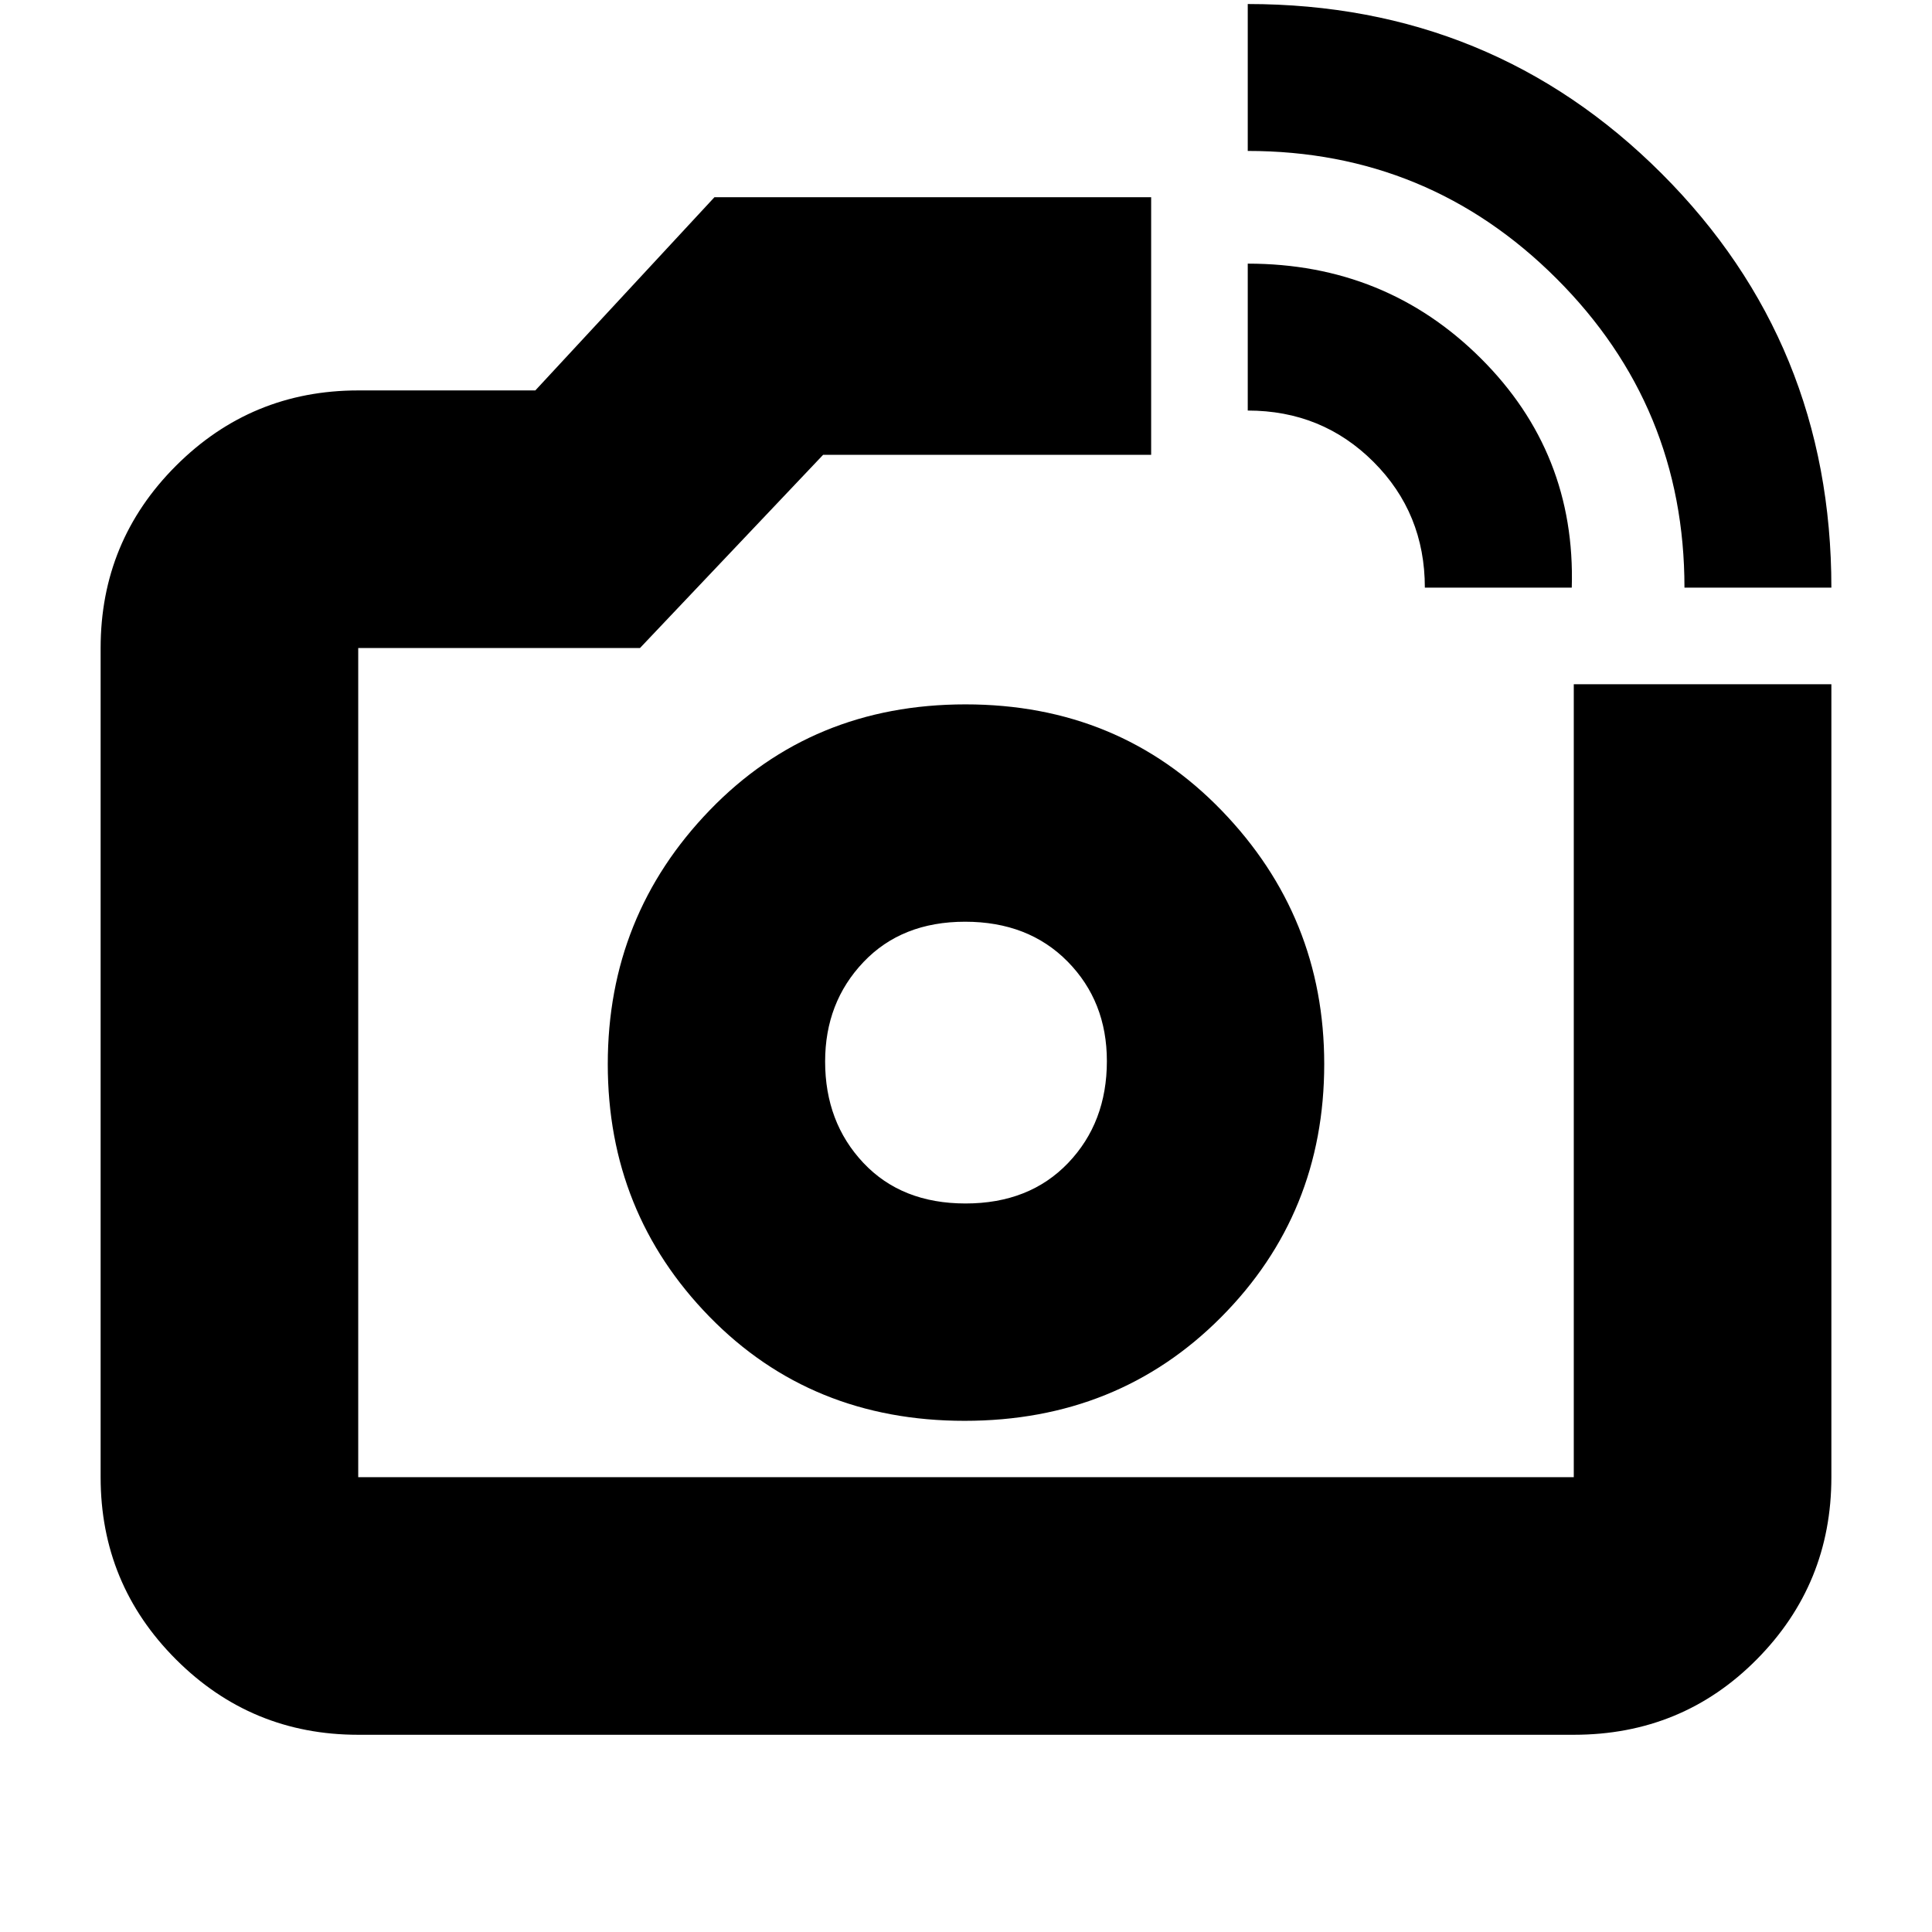 <svg xmlns="http://www.w3.org/2000/svg" height="20" viewBox="0 -960 960 960" width="20"><path d="M480-433Zm357-235q0-90-63.5-153.5T620-885v-73q121.42 0 205.71 84.29T910-668h-73Zm-129 0q0-37-25.52-62.5T620-756v-73q68.5 0 115.75 47T781-668h-73ZM178-98q-53.12 0-90.56-37.44Q50-172.88 50-226v-412q0-53.13 37.44-90.56Q124.88-766 178-766h88l89-96h217v128H409l-91 96H178v412h604v-394h128v394q0 53.12-37.09 90.56Q835.83-98 782-98H178Zm301.29-156q76.27 0 127.49-51.51Q658-357.03 658-431.29q0-73.27-50.99-125.99Q556.03-610 479.76-610q-76.26 0-127.01 52.49Q302-505.03 302-431.26q0 73.76 50.51 125.51Q403.03-254 479.29-254Zm.46-108Q448-362 429-382.18t-19-50.37q0-29.35 19.05-49.4Q448.1-502 479.55-502t50.95 19.8q19.5 19.81 19.5 49.45 0 30.49-19.25 50.62-19.26 20.13-51 20.13Z"/></svg>